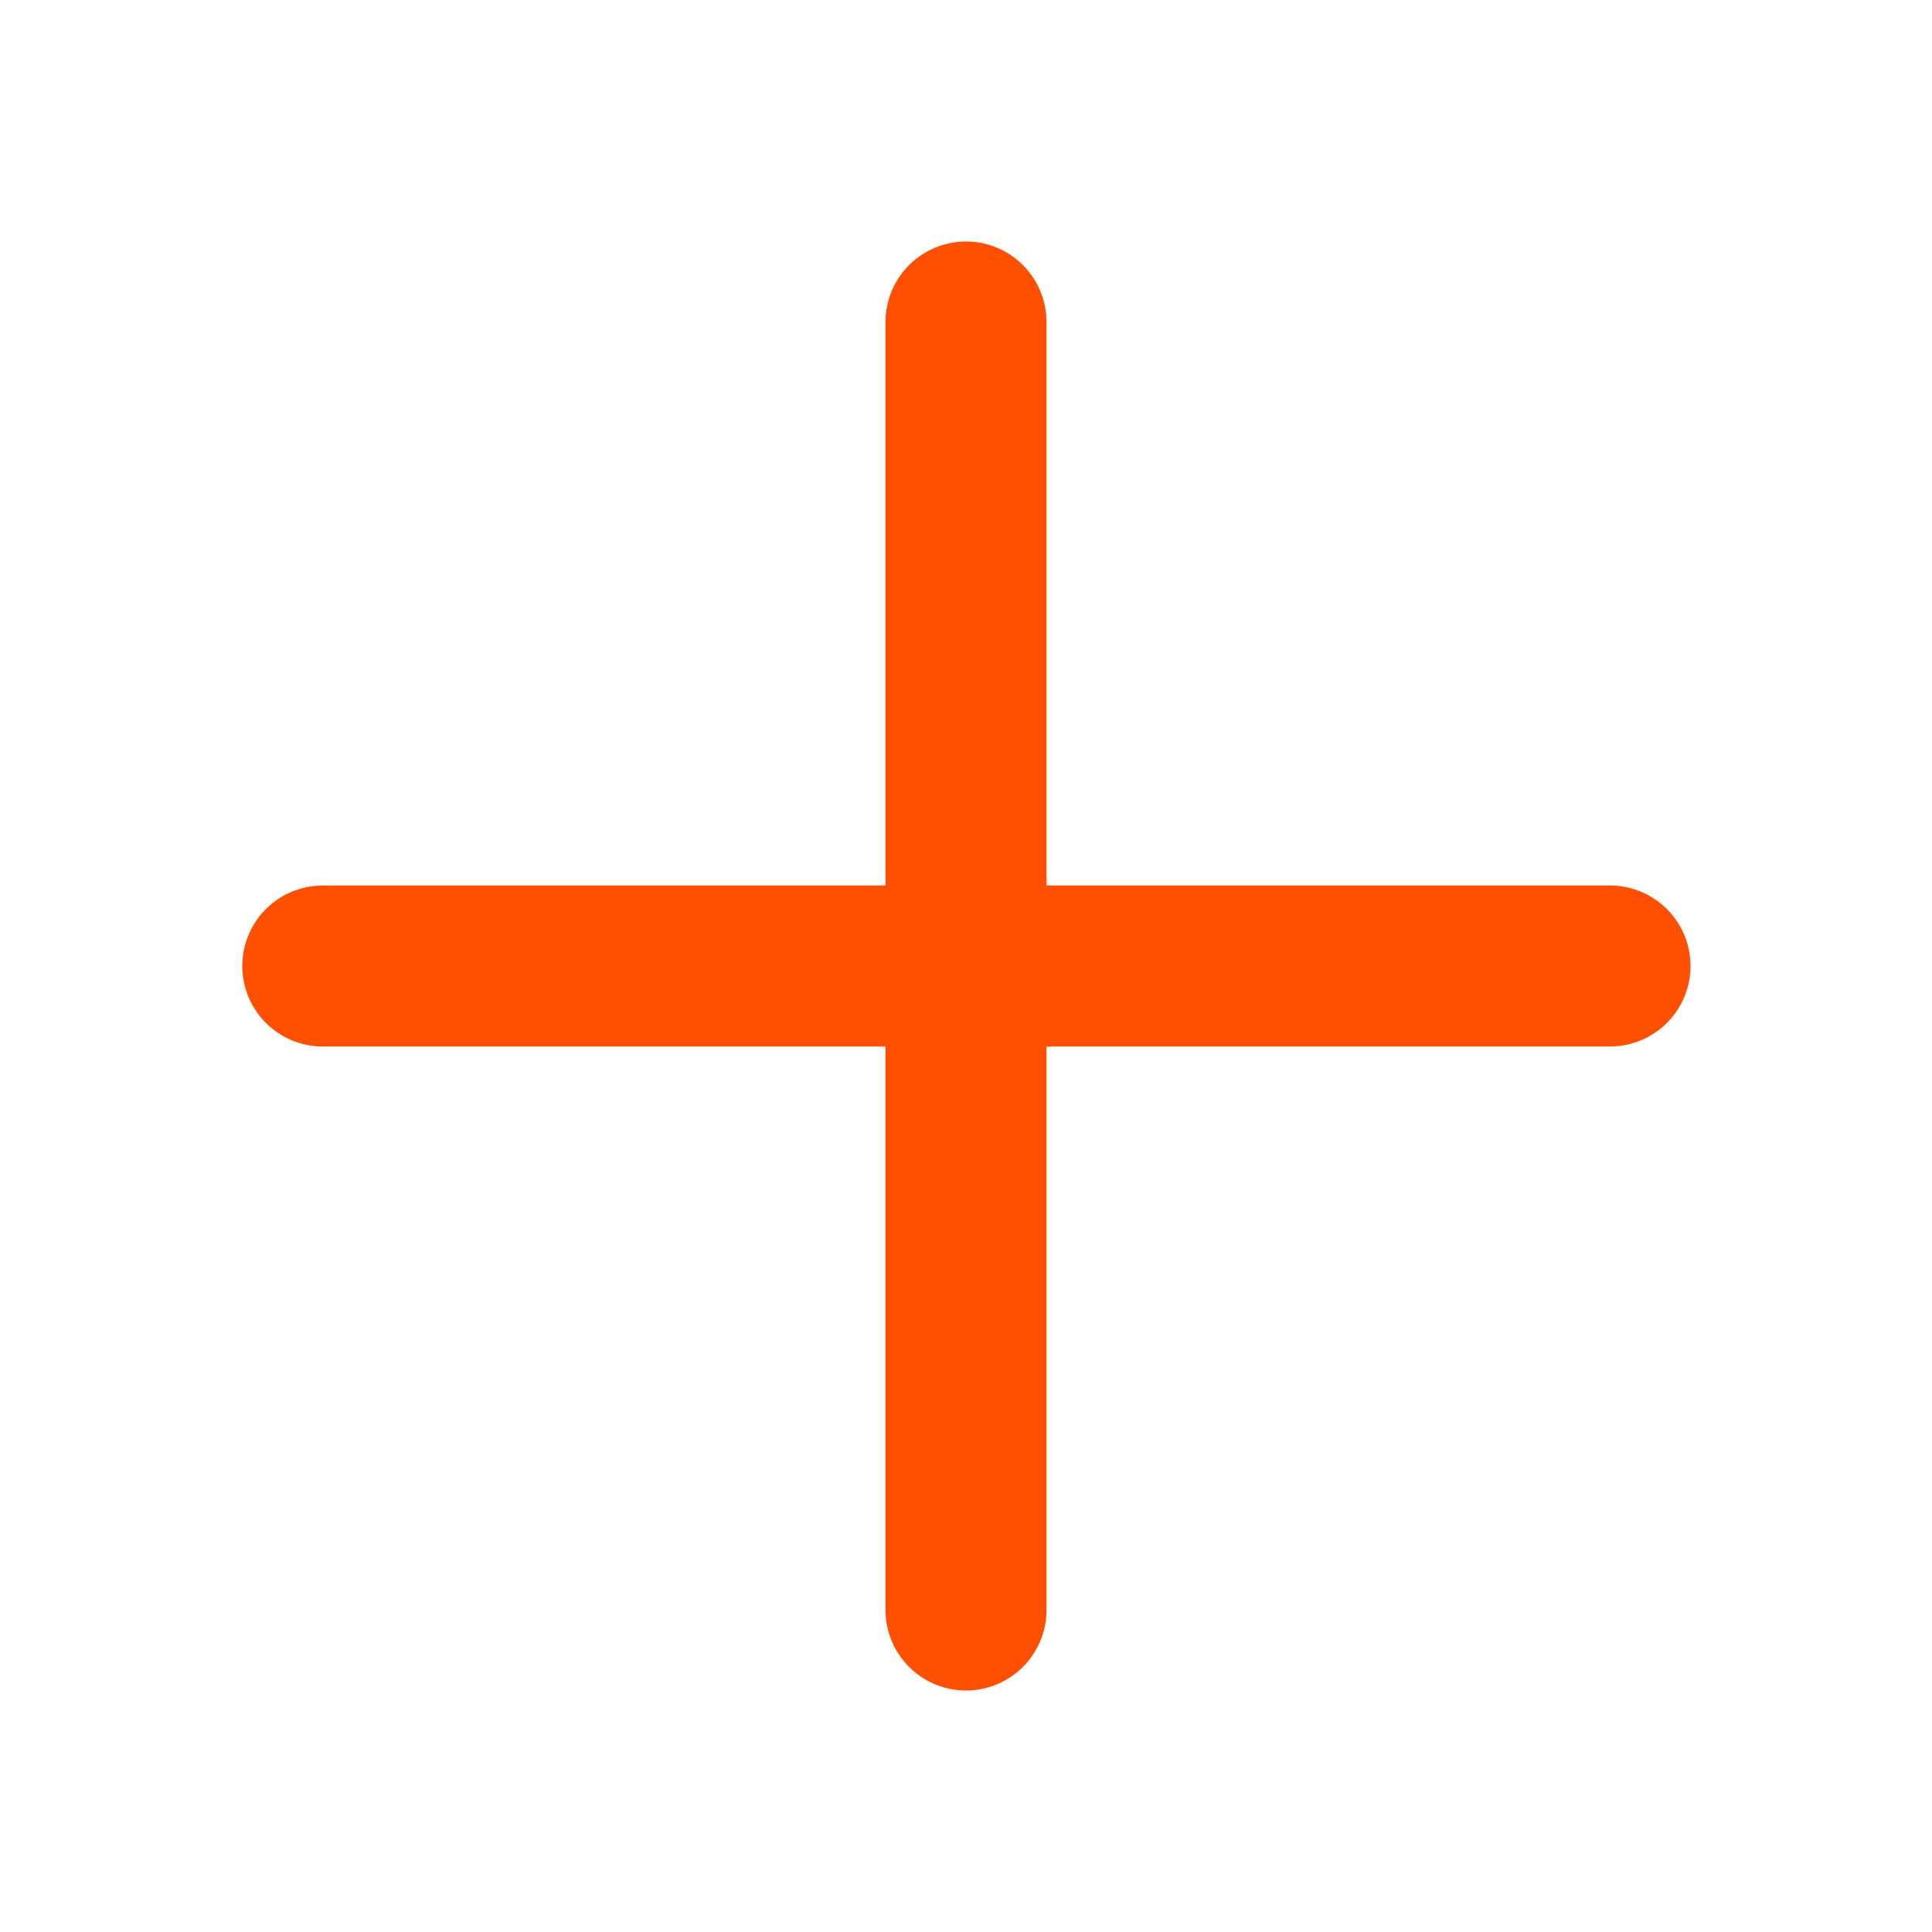 <svg xmlns="http://www.w3.org/2000/svg" viewBox="0 0 24 24"><defs><style>.cls-1{fill:none;stroke:#ff4f00;stroke-linecap:round;stroke-miterlimit:10;stroke-width:2px;}</style></defs><title>Prancheta 1 cópia 6</title><g id="search"><line class="cls-1" x1="12" y1="4" x2="12" y2="20"/><line class="cls-1" x1="13.02" y1="12" x2="4.01" y2="12"/><line class="cls-1" x1="20" y1="12" x2="13.02" y2="12"/></g></svg>